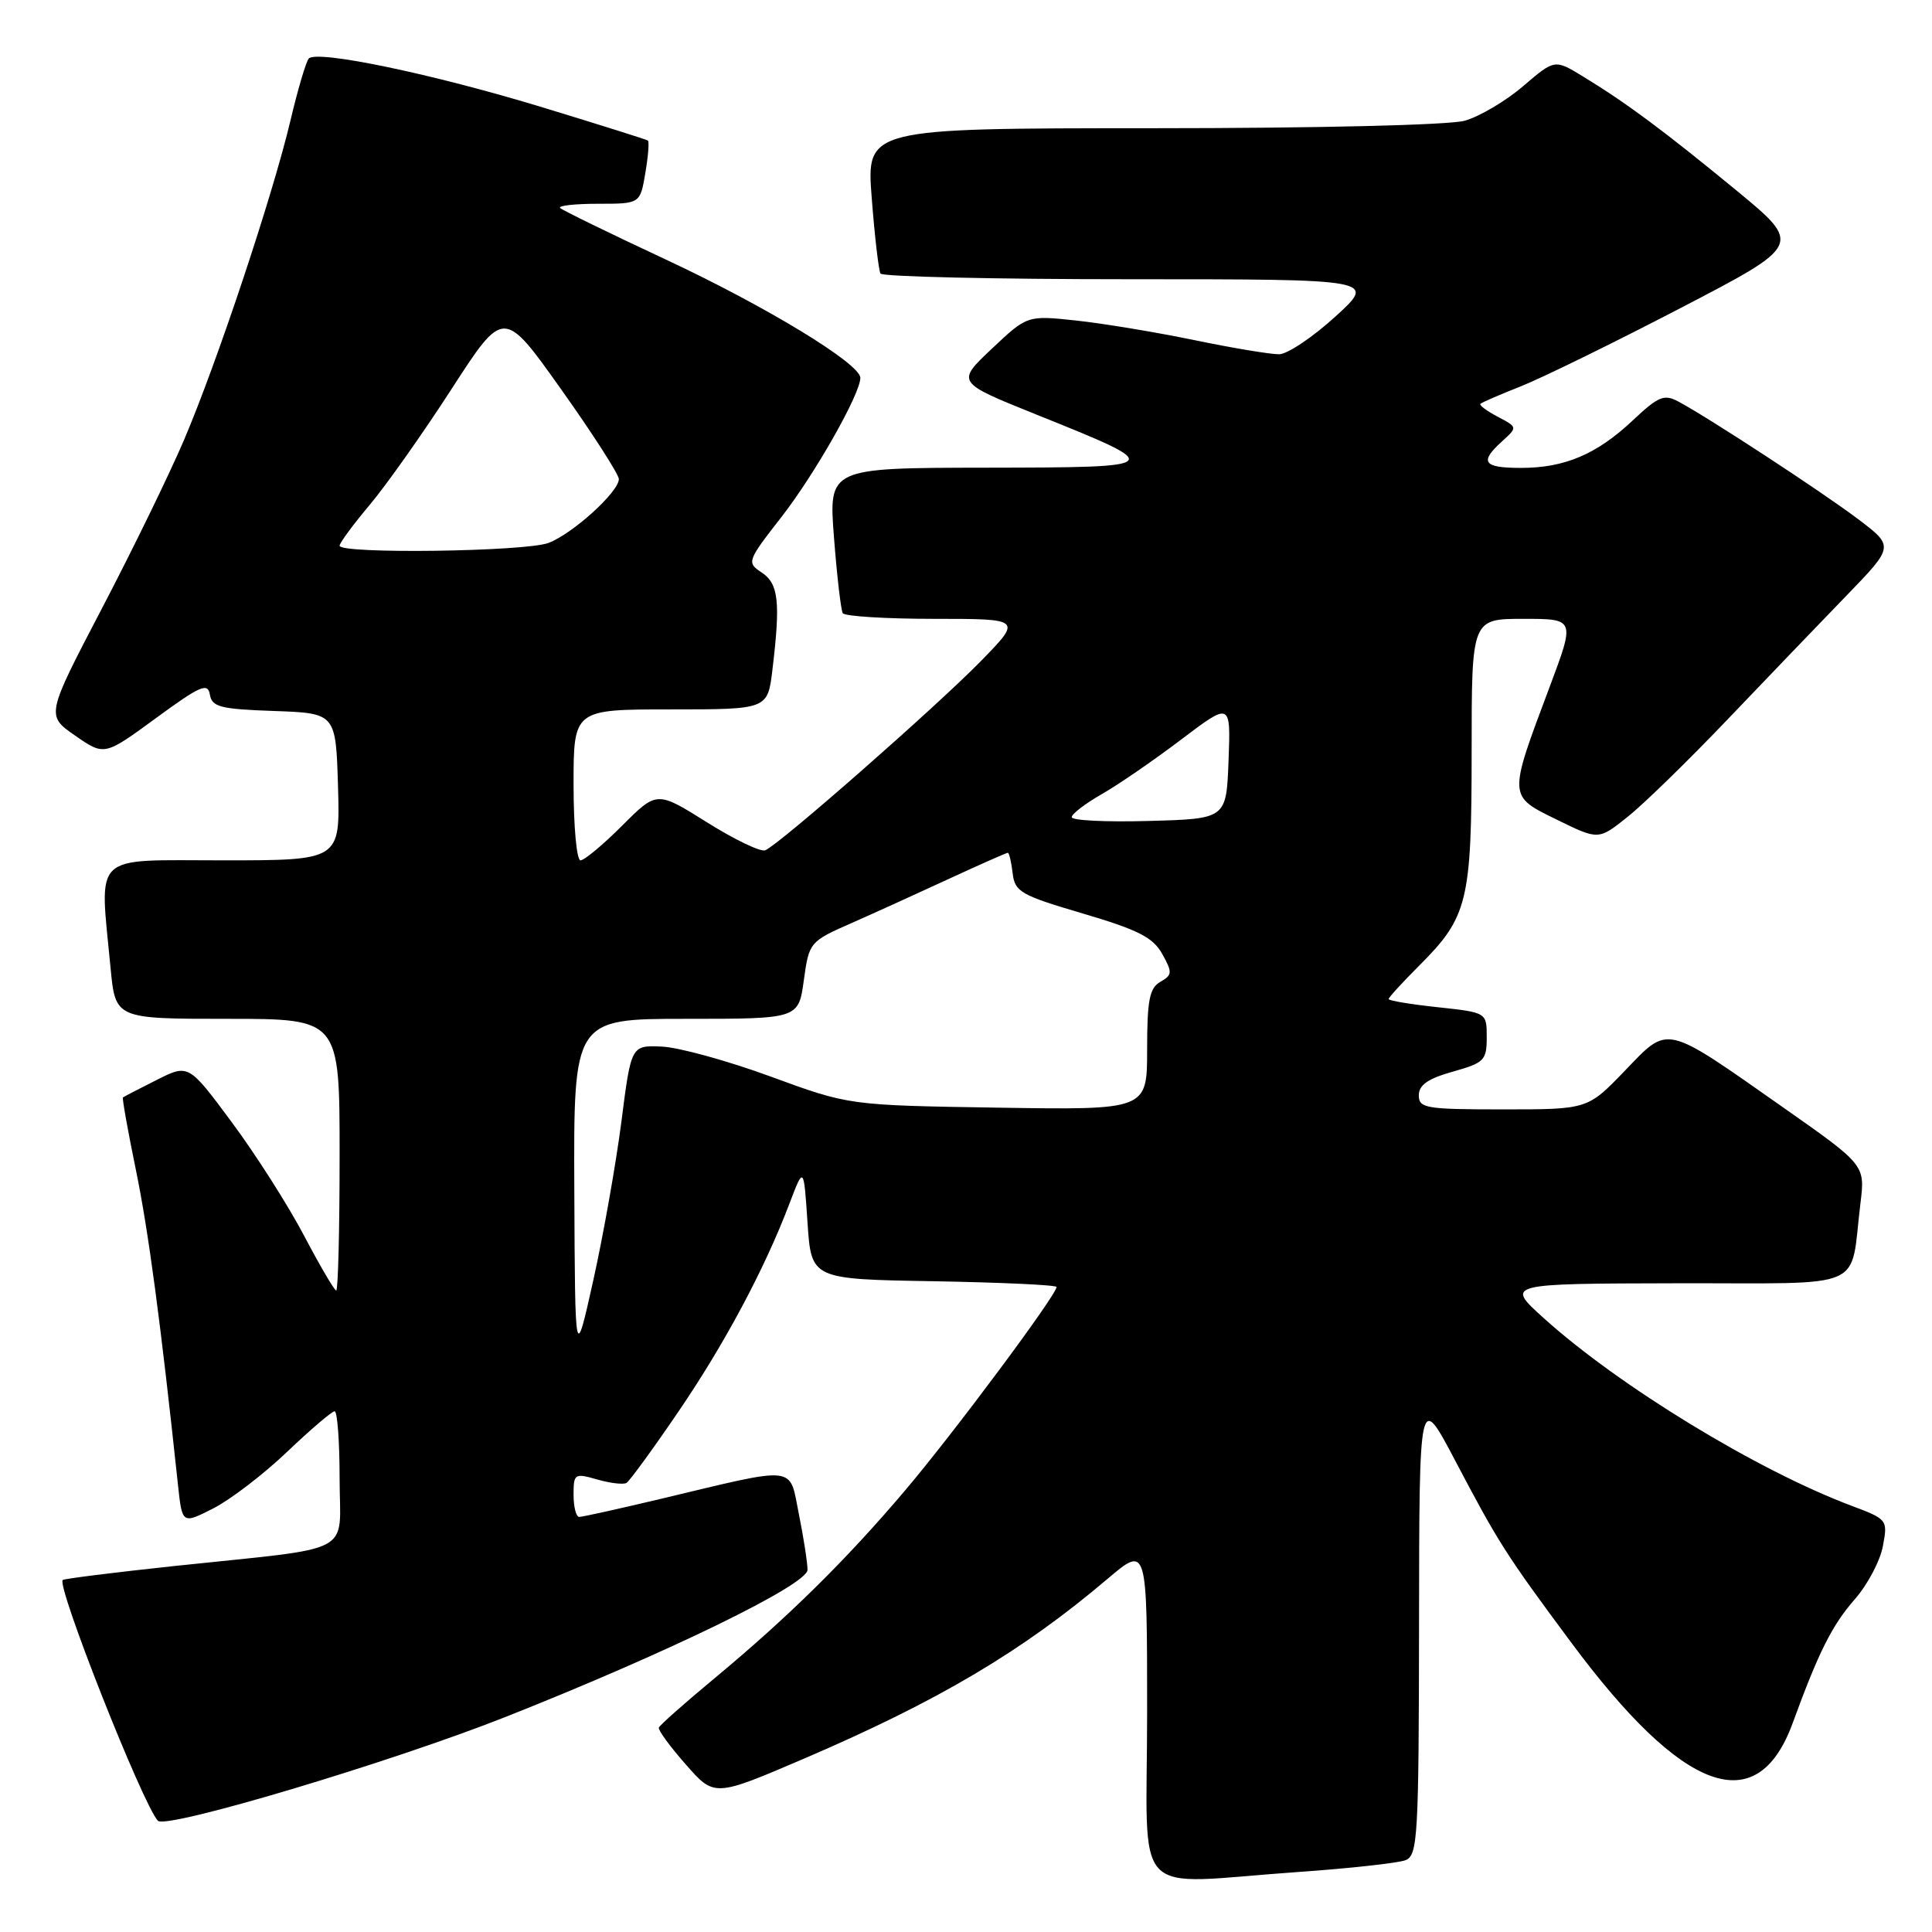 <?xml version="1.0" encoding="UTF-8" standalone="no"?>
<!DOCTYPE svg PUBLIC "-//W3C//DTD SVG 1.1//EN" "http://www.w3.org/Graphics/SVG/1.1/DTD/svg11.dtd" >
<svg xmlns="http://www.w3.org/2000/svg" xmlns:xlink="http://www.w3.org/1999/xlink" version="1.1" viewBox="0 0 256 256">
 <g >
 <path fill="currentColor"
d=" M 172.00 248.05 C 178.88 247.57 185.29 246.86 186.25 246.48 C 187.86 245.84 188.00 243.38 188.03 215.14 C 188.06 184.50 188.06 184.50 192.80 193.50 C 198.53 204.40 199.56 206.02 208.22 217.68 C 223.05 237.66 232.84 241.20 237.55 228.29 C 240.99 218.87 242.76 215.35 245.77 211.91 C 247.45 210.00 249.13 206.83 249.49 204.88 C 250.15 201.38 250.10 201.31 245.33 199.52 C 232.82 194.82 214.46 183.62 204.50 174.61 C 199.50 170.09 199.50 170.09 222.17 170.04 C 247.83 169.99 245.07 171.20 246.52 159.43 C 247.14 154.37 247.14 154.37 236.32 146.77 C 220.36 135.57 221.19 135.77 215.29 141.89 C 210.37 147.00 210.37 147.00 199.18 147.00 C 188.93 147.00 188.00 146.85 188.00 145.13 C 188.00 143.77 189.22 142.92 192.50 142.00 C 196.67 140.83 197.00 140.50 197.00 137.45 C 197.00 134.16 197.00 134.16 190.50 133.46 C 186.93 133.08 184.00 132.59 184.00 132.38 C 184.00 132.17 185.84 130.16 188.09 127.91 C 194.50 121.50 195.00 119.43 195.00 99.53 C 195.00 82.00 195.00 82.00 201.86 82.00 C 208.72 82.00 208.72 82.00 205.33 91.03 C 199.83 105.68 199.81 105.44 206.29 108.61 C 211.81 111.32 211.81 111.32 215.65 108.25 C 217.77 106.57 223.73 100.76 228.90 95.34 C 234.07 89.93 241.15 82.55 244.64 78.95 C 250.98 72.40 250.98 72.40 246.24 68.81 C 241.48 65.21 226.35 55.31 222.36 53.19 C 220.51 52.20 219.72 52.53 216.39 55.67 C 211.59 60.19 207.35 62.00 201.53 62.00 C 196.53 62.00 195.98 61.23 199.05 58.46 C 201.09 56.61 201.09 56.61 198.46 55.22 C 197.01 54.46 195.98 53.69 196.16 53.51 C 196.35 53.32 198.76 52.28 201.52 51.19 C 204.27 50.10 213.80 45.44 222.68 40.82 C 238.82 32.43 238.82 32.43 230.02 25.18 C 220.43 17.30 215.53 13.65 209.75 10.13 C 206.00 7.84 206.00 7.84 201.82 11.42 C 199.51 13.40 196.03 15.45 194.07 16.00 C 192.00 16.57 174.55 16.99 152.64 16.99 C 114.79 17.00 114.79 17.00 115.51 26.25 C 115.90 31.34 116.43 35.84 116.67 36.25 C 116.92 36.66 131.80 37.00 149.75 37.00 C 182.38 37.00 182.38 37.00 176.94 41.95 C 173.95 44.68 170.60 46.92 169.50 46.94 C 168.40 46.96 163.34 46.12 158.27 45.07 C 153.19 44.02 146.13 42.85 142.57 42.47 C 136.12 41.78 136.12 41.78 131.41 46.22 C 126.71 50.66 126.71 50.66 137.27 54.91 C 154.67 61.90 154.64 61.93 130.64 61.97 C 109.79 62.00 109.79 62.00 110.51 71.25 C 110.90 76.34 111.43 80.84 111.67 81.25 C 111.92 81.66 117.36 82.00 123.77 82.00 C 135.43 82.00 135.43 82.00 129.97 87.60 C 124.02 93.68 103.19 111.97 101.39 112.67 C 100.78 112.91 97.30 111.24 93.66 108.95 C 87.04 104.80 87.04 104.80 82.44 109.40 C 79.91 111.93 77.43 114.00 76.92 114.00 C 76.41 114.00 76.00 109.50 76.00 104.00 C 76.00 94.00 76.00 94.00 88.86 94.00 C 101.72 94.00 101.72 94.00 102.35 88.75 C 103.43 79.77 103.17 77.35 100.94 75.87 C 98.92 74.53 98.98 74.37 103.55 68.50 C 107.99 62.79 114.00 52.19 114.00 50.07 C 114.00 48.19 101.47 40.57 88.14 34.35 C 80.79 30.92 74.53 27.86 74.22 27.56 C 73.92 27.25 76.18 27.00 79.25 27.00 C 84.82 27.00 84.82 27.00 85.51 22.93 C 85.89 20.70 86.04 18.76 85.85 18.62 C 85.66 18.49 79.42 16.52 72.00 14.26 C 57.43 9.81 41.97 6.58 40.91 7.76 C 40.55 8.17 39.45 11.88 38.48 16.00 C 36.11 25.98 28.76 48.03 24.40 58.26 C 22.47 62.79 17.56 72.87 13.49 80.65 C 6.10 94.80 6.10 94.80 9.97 97.48 C 13.83 100.16 13.83 100.16 20.67 95.15 C 26.54 90.85 27.54 90.41 27.81 92.04 C 28.09 93.68 29.20 93.96 36.31 94.21 C 44.50 94.50 44.50 94.50 44.79 104.25 C 45.07 114.00 45.07 114.00 29.54 114.00 C 11.95 114.00 13.19 112.81 14.65 128.25 C 15.29 135.00 15.29 135.00 30.14 135.00 C 45.00 135.00 45.00 135.00 45.00 153.00 C 45.00 162.90 44.80 171.00 44.55 171.00 C 44.31 171.00 42.40 167.74 40.30 163.75 C 38.21 159.77 33.91 153.01 30.74 148.74 C 24.98 140.97 24.98 140.97 20.74 143.11 C 18.41 144.28 16.40 145.32 16.29 145.42 C 16.17 145.52 16.94 149.84 18.01 155.04 C 19.68 163.18 21.28 175.17 23.58 196.73 C 24.14 201.97 24.14 201.97 28.28 199.86 C 30.55 198.70 34.95 195.33 38.05 192.37 C 41.15 189.42 43.98 187.00 44.34 187.00 C 44.70 187.00 45.00 191.01 45.00 195.91 C 45.00 206.25 47.52 204.91 23.06 207.51 C 15.11 208.36 8.48 209.19 8.31 209.36 C 7.48 210.18 18.89 239.05 20.92 241.26 C 21.99 242.42 51.80 233.52 67.05 227.48 C 88.56 218.96 107.00 209.97 107.00 208.01 C 107.00 207.09 106.49 203.78 105.86 200.65 C 104.54 194.08 105.90 194.23 87.50 198.62 C 82.00 199.93 77.16 201.00 76.75 201.00 C 76.34 201.00 76.00 199.68 76.00 198.07 C 76.00 195.26 76.13 195.18 79.14 196.04 C 80.87 196.54 82.62 196.74 83.02 196.49 C 83.43 196.23 86.46 192.09 89.75 187.26 C 95.95 178.20 101.31 168.17 104.60 159.50 C 106.50 154.50 106.50 154.50 107.00 162.00 C 107.50 169.50 107.50 169.50 123.75 169.77 C 132.69 169.93 140.00 170.27 140.00 170.53 C 140.00 171.58 126.33 189.95 119.92 197.50 C 112.09 206.74 104.41 214.31 94.50 222.53 C 90.65 225.73 87.41 228.60 87.30 228.92 C 87.18 229.24 88.79 231.44 90.88 233.81 C 94.66 238.12 94.66 238.12 106.58 233.01 C 124.35 225.38 135.44 218.81 146.75 209.21 C 152.00 204.76 152.00 204.76 152.00 226.88 C 152.00 252.32 149.46 249.63 172.00 248.05 Z  M 76.10 157.75 C 76.00 135.00 76.00 135.00 90.91 135.00 C 105.81 135.00 105.81 135.00 106.51 129.90 C 107.21 124.84 107.27 124.76 112.86 122.30 C 115.96 120.93 121.81 118.27 125.85 116.40 C 129.90 114.53 133.36 113.00 133.54 113.00 C 133.72 113.00 134.01 114.22 134.18 115.70 C 134.47 118.18 135.25 118.62 143.50 121.05 C 150.82 123.21 152.78 124.21 154.00 126.40 C 155.37 128.86 155.34 129.19 153.75 130.10 C 152.31 130.92 152.00 132.53 152.00 139.09 C 152.00 147.08 152.00 147.08 132.25 146.77 C 112.50 146.46 112.50 146.46 102.15 142.66 C 96.45 140.57 89.96 138.78 87.71 138.68 C 83.63 138.50 83.63 138.50 82.34 148.62 C 81.62 154.19 79.95 163.64 78.62 169.62 C 76.20 180.50 76.20 180.50 76.10 157.75 Z  M 142.01 108.28 C 142.01 107.85 143.79 106.49 145.95 105.25 C 148.12 104.02 152.86 100.76 156.49 98.01 C 163.08 93.02 163.08 93.02 162.79 100.76 C 162.50 108.50 162.50 108.50 152.25 108.78 C 146.61 108.94 142.00 108.72 142.01 108.28 Z  M 45.00 72.31 C 45.00 71.94 46.79 69.51 48.97 66.92 C 51.15 64.34 56.04 57.41 59.84 51.54 C 66.74 40.86 66.74 40.86 74.37 51.61 C 78.57 57.52 82.00 62.87 82.00 63.48 C 82.00 65.18 75.88 70.73 72.68 71.94 C 69.62 73.10 45.00 73.43 45.00 72.31 Z "/>
</g>
</svg>